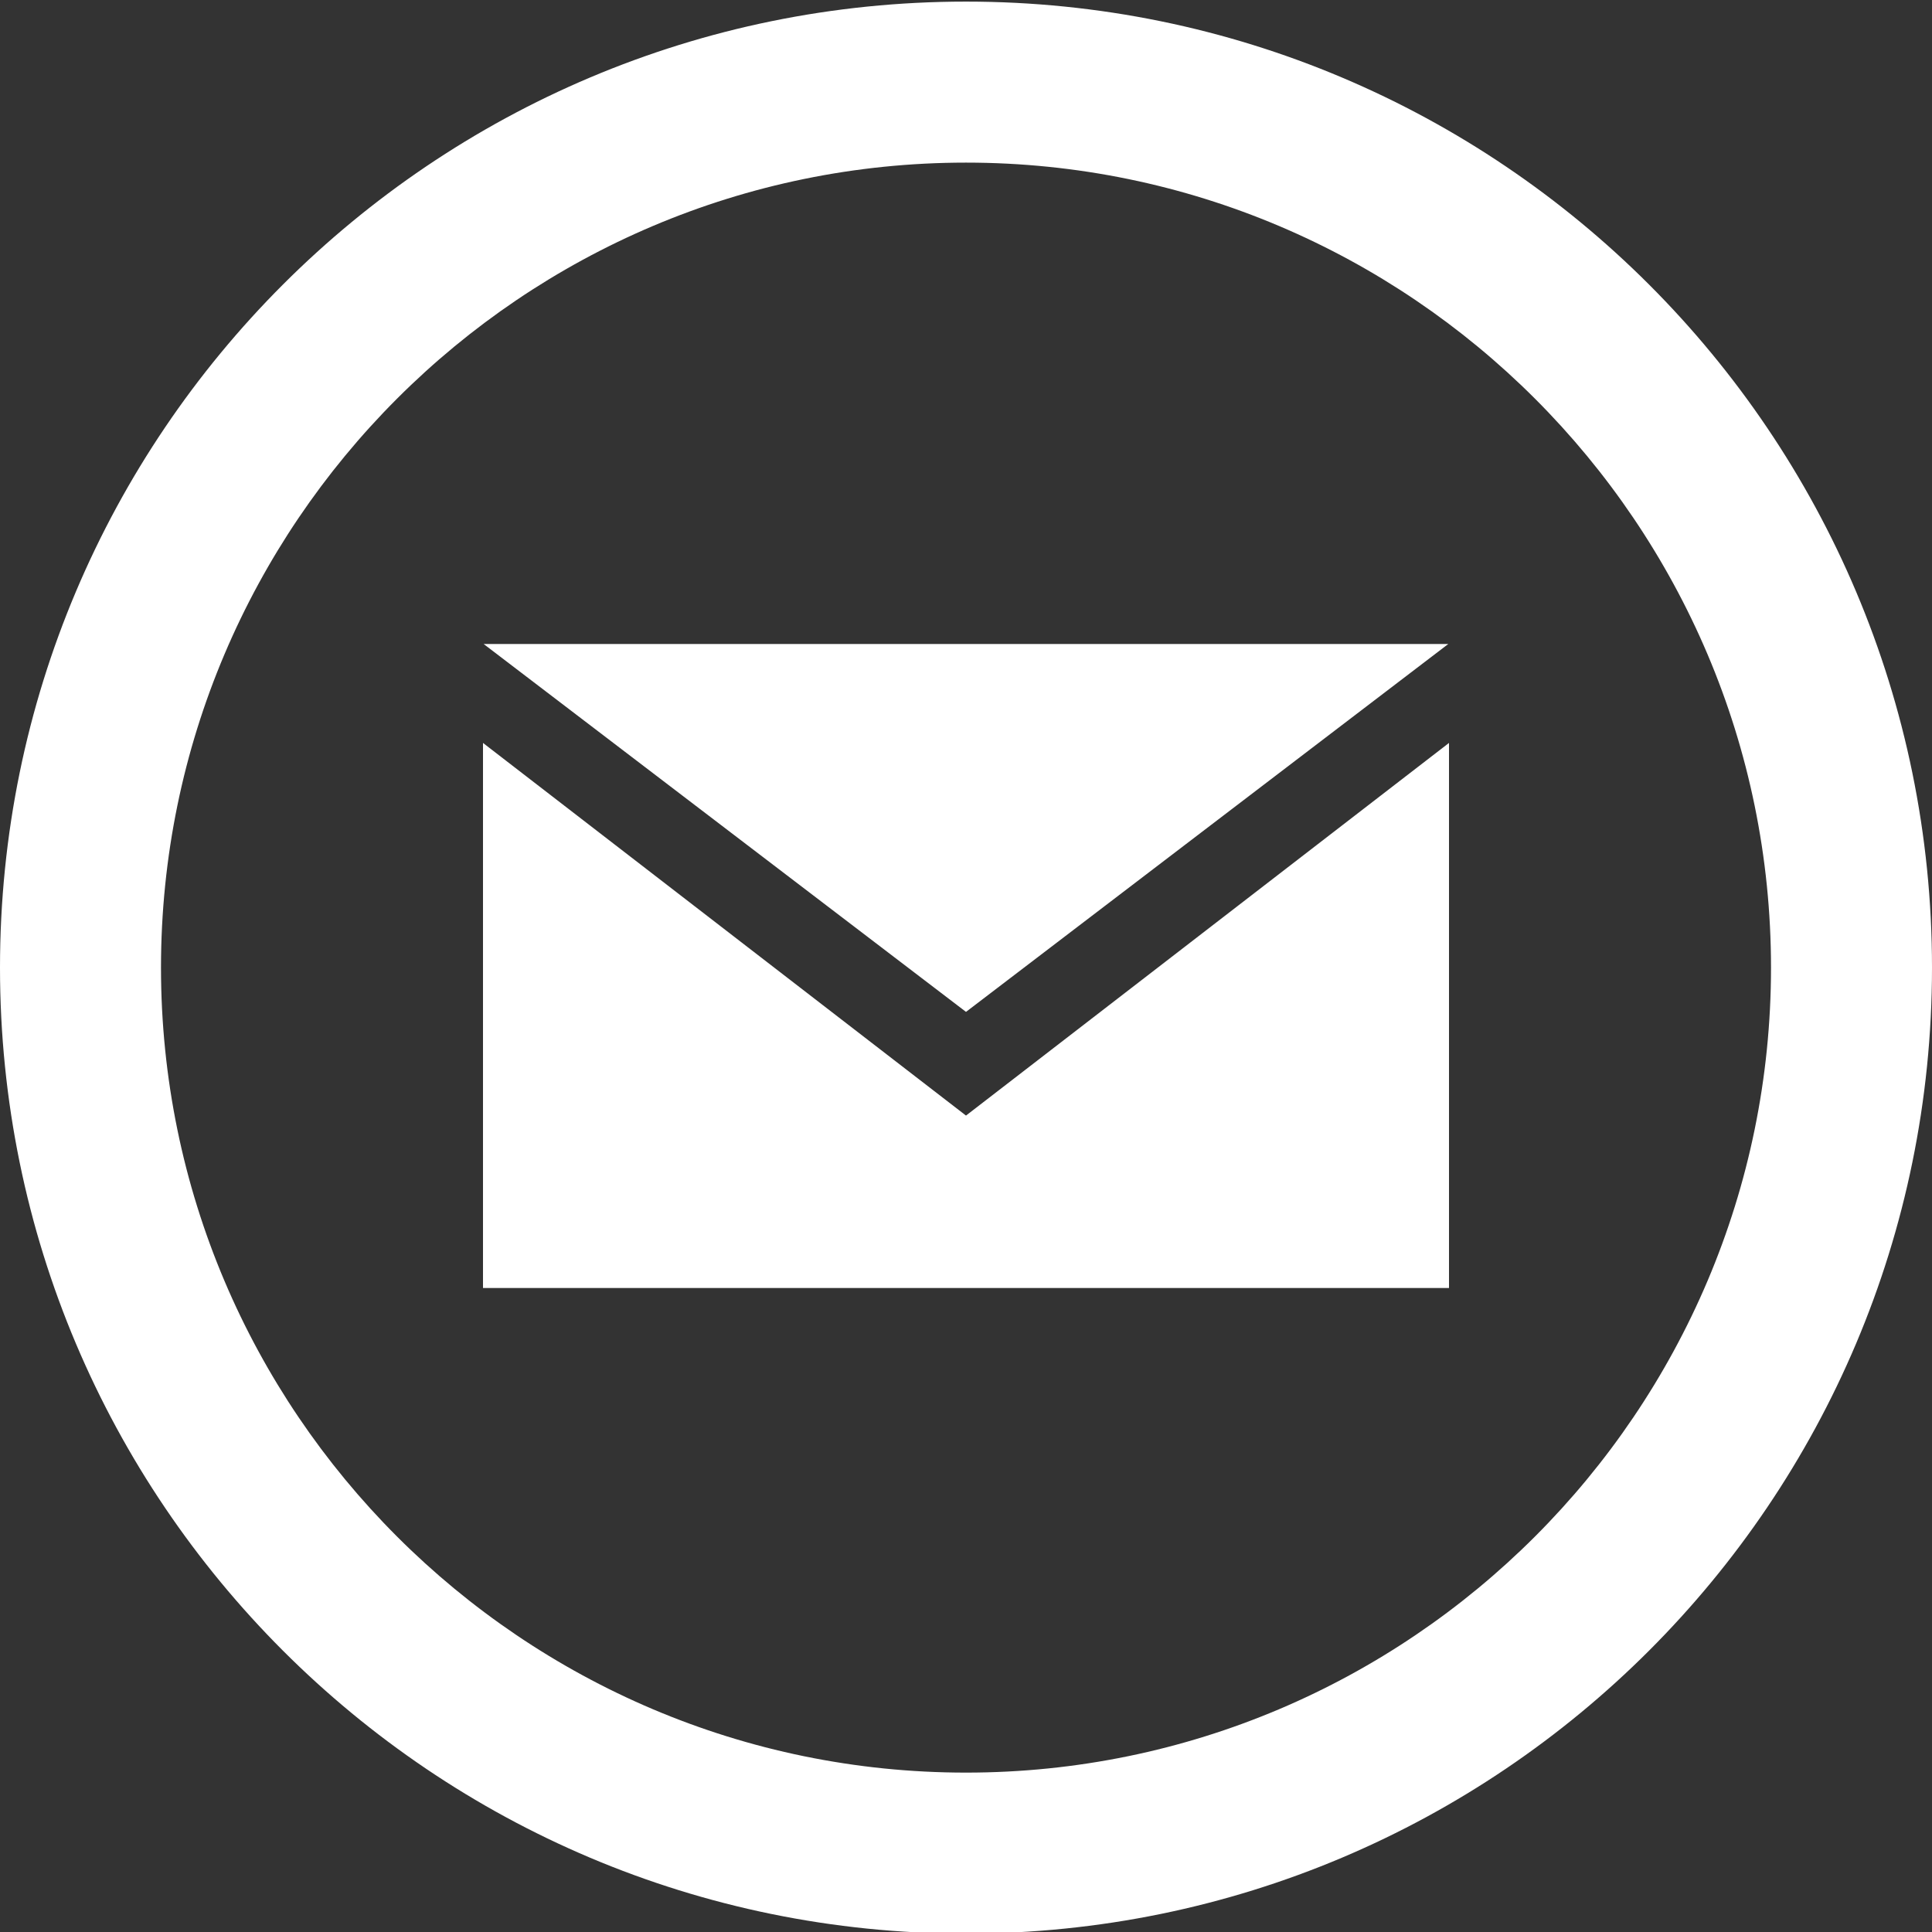 <svg width="100" height="100" viewBox="0 0 100 100" fill="none" xmlns="http://www.w3.org/2000/svg">
<rect x="0" y="0" width="100" height="100" fill="#333333" stroke="none"/>
<g clip-path="url(#clip0_123_2)">
<path d="M50 8.417C72.975 8.417 91.667 27.108 91.667 50.083C91.667 73.058 72.975 91.75 50 91.75C27.025 91.75 8.333 73.058 8.333 50.083C8.333 27.108 27.025 8.417 50 8.417V8.417ZM50 0.083C22.387 0.083 0 22.471 0 50.083C0 77.696 22.387 100.083 50 100.083C77.612 100.083 100 77.696 100 50.083C100 22.471 77.612 0.083 50 0.083V0.083ZM50 52.375L25.033 33.333H74.963L50 52.375ZM50 57.742L25 38.454V66.667H75V38.454L50 57.742V57.742Z" fill="white"/>
</g>
<defs>
<clipPath id="clip0_123_2">
<rect width="100" height="100" fill="white"/>
</clipPath>
</defs>
</svg>
